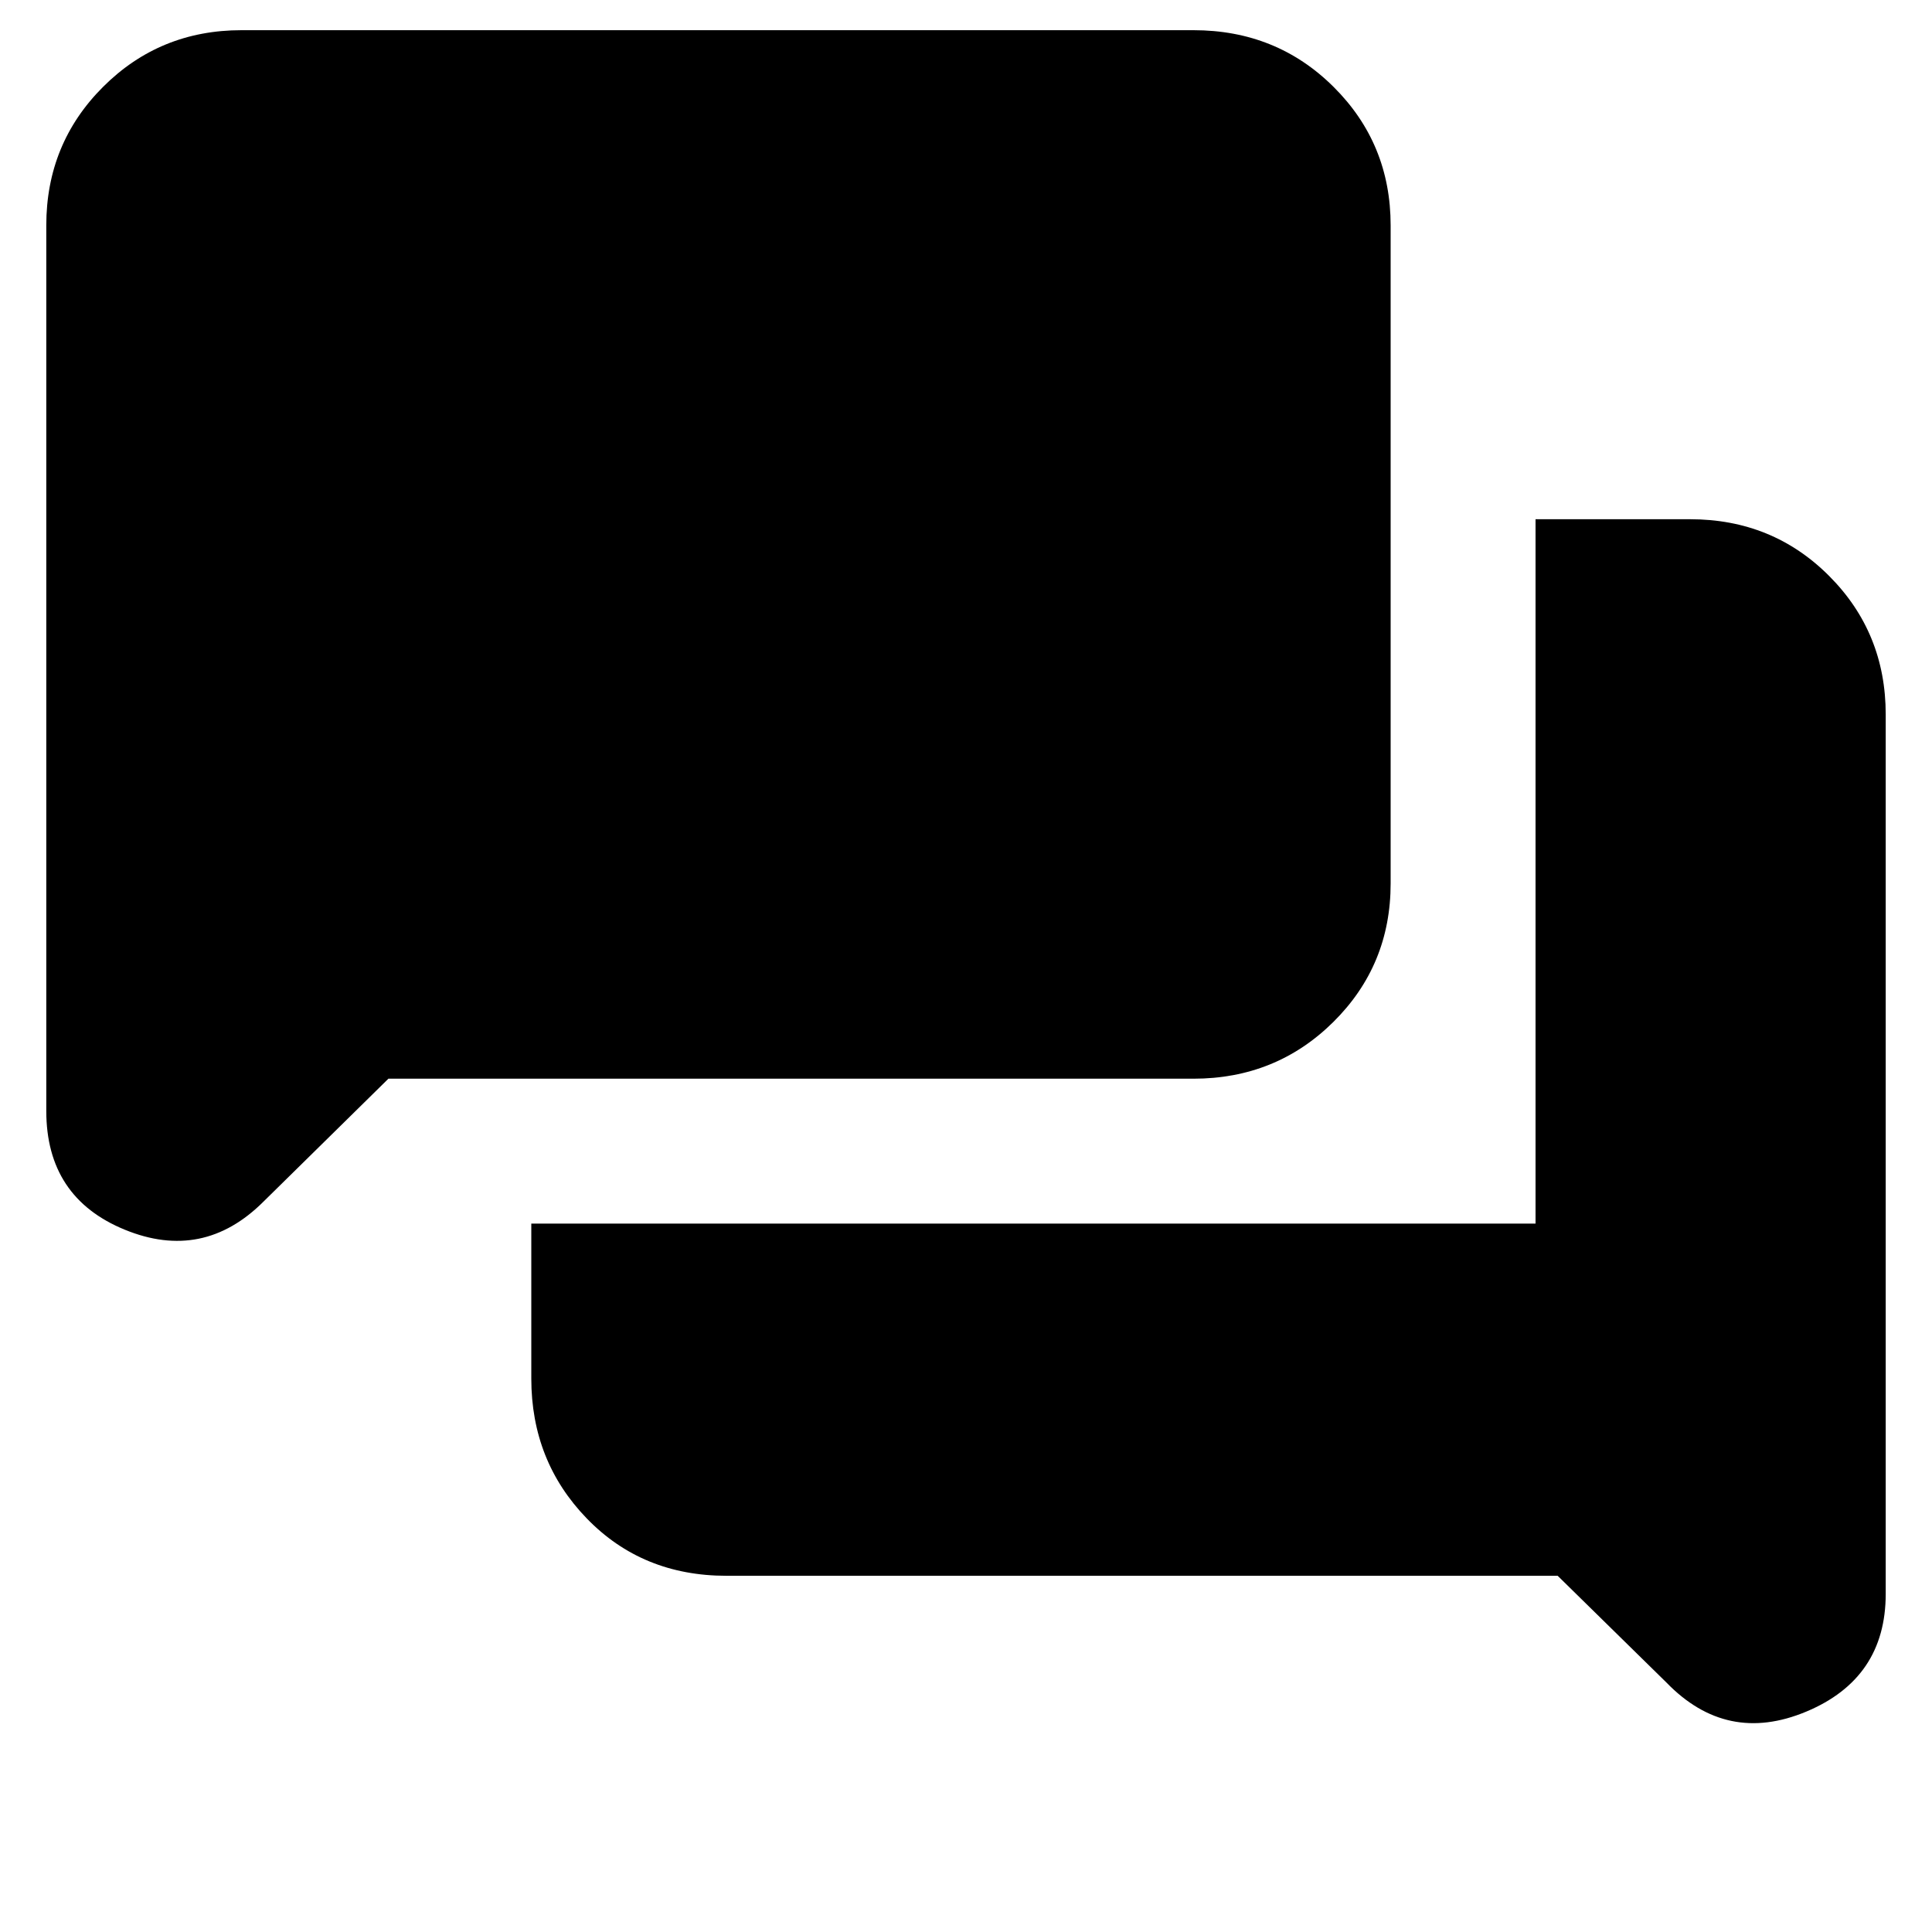 <svg xmlns="http://www.w3.org/2000/svg" height="20" viewBox="0 -960 960 960" width="20"><path d="M361-177q-41.85 0-69.42-28.48Q264-233.95 264-275v-77h499v-350h76.77q41.01 0 69.12 28.19Q937-645.63 937-605v437q0 42-39.5 58.5T828-124l-54-53H361ZM193-424l-62 61q-30 30-69 14.03T23-408v-440q0-40.63 28.19-68.81Q79.38-945 120-945h473.01q41.32 0 69.65 28.19Q691-888.63 691-848v327q0 40.62-28.47 68.81Q634.05-424 593-424H193Z"/></svg>